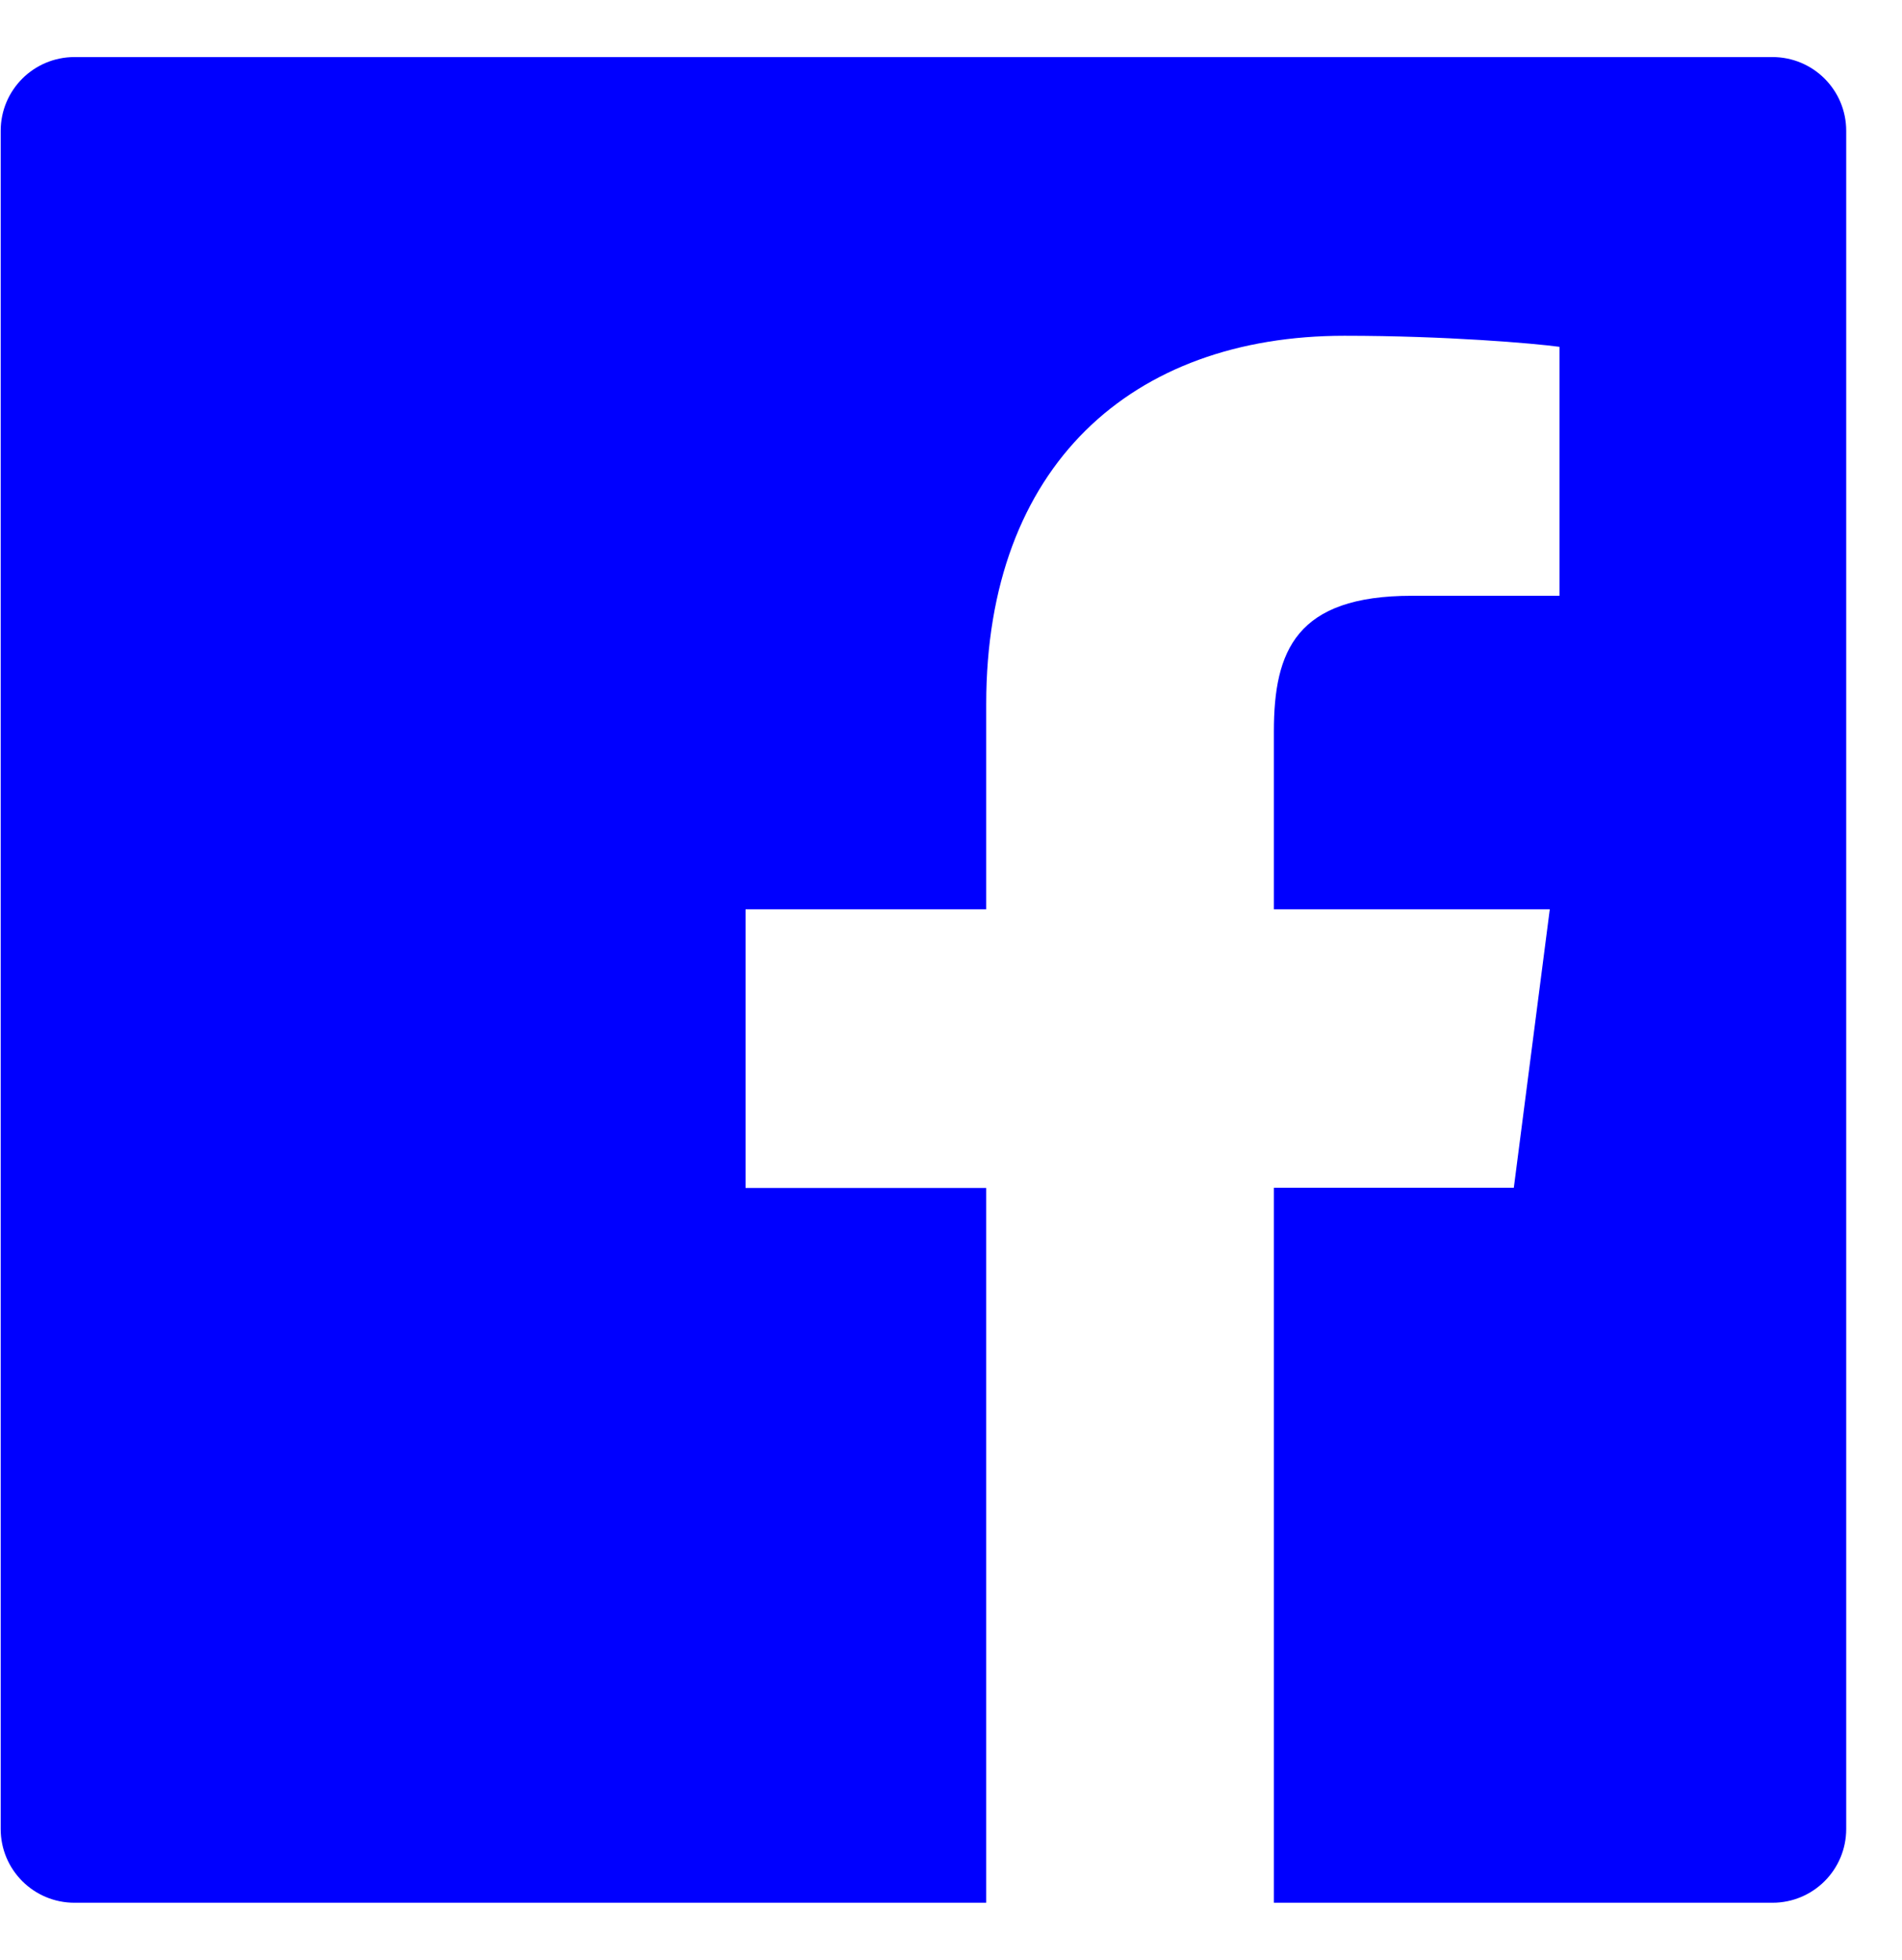 <svg width="33" height="34" viewBox="0 0 33 34" fill="none" xmlns="http://www.w3.org/2000/svg">
<path d="M30.752 0.99H1.293C0.584 0.99 0.012 1.562 0.012 2.27V31.73C0.012 32.438 0.584 33.01 1.293 33.01H30.752C31.46 33.01 32.032 32.438 32.032 31.73V2.27C32.032 1.562 31.46 0.99 30.752 0.99ZM27.053 10.336H24.496C22.49 10.336 22.102 11.288 22.102 12.689V15.775H26.889L26.265 20.606H22.102V33.01H17.111V20.61H12.936V15.775H17.111V12.213C17.111 8.078 19.637 5.825 23.327 5.825C25.096 5.825 26.613 5.957 27.057 6.017V10.336H27.053Z" fill="blue"/>
</svg>
